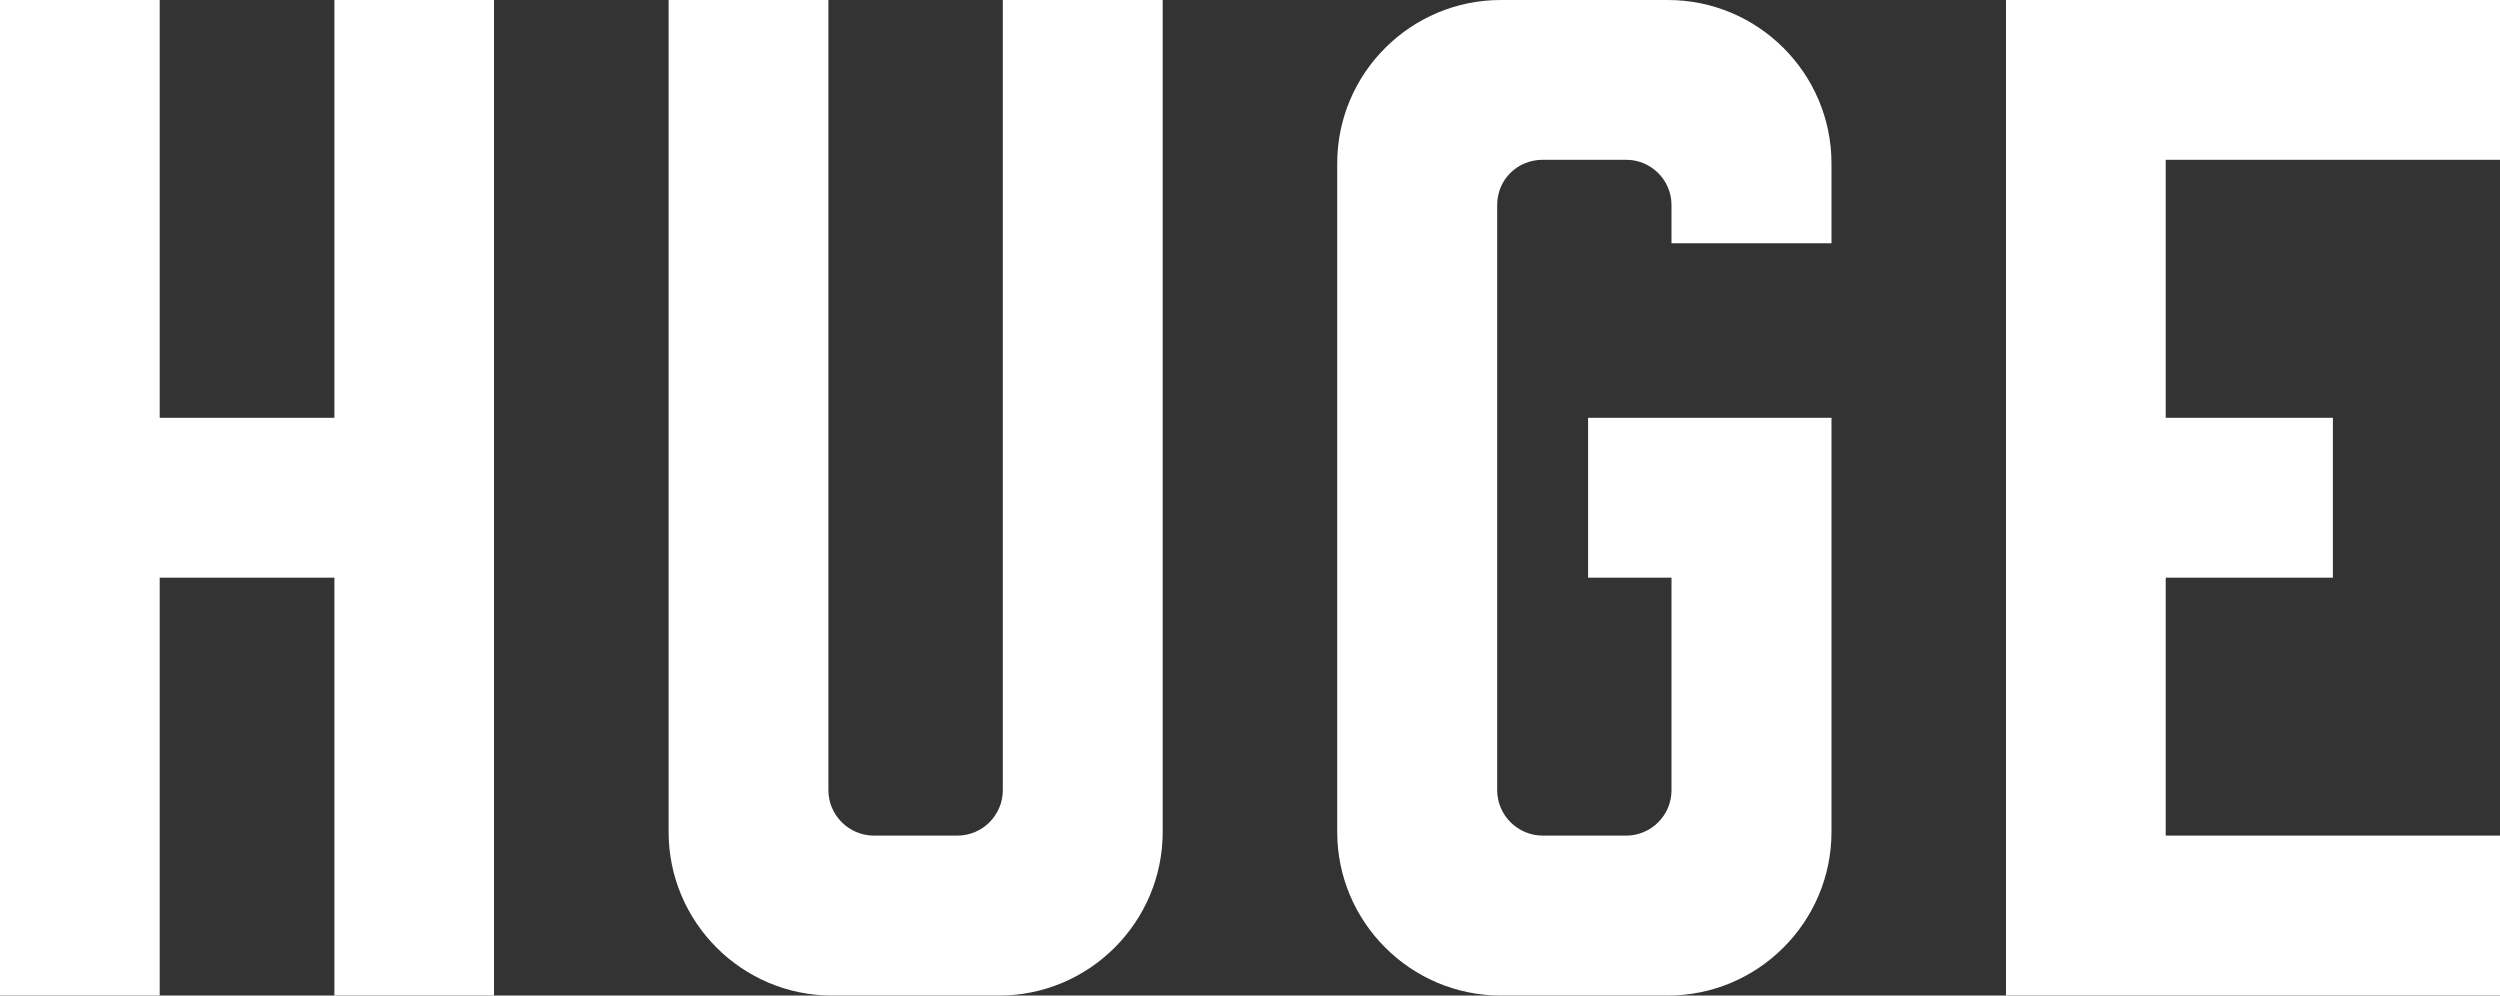 <?xml version="1.0" encoding="utf-8"?>
<!-- Generator: Adobe Illustrator 16.0.4, SVG Export Plug-In . SVG Version: 6.00 Build 0)  -->
<!DOCTYPE svg PUBLIC "-//W3C//DTD SVG 1.1//EN" "http://www.w3.org/Graphics/SVG/1.1/DTD/svg11.dtd">
<svg version="1.1" id="Layer_1" xmlns="http://www.w3.org/2000/svg" xmlns:xlink="http://www.w3.org/1999/xlink" x="0px" y="0px"
	 width="288.642px" height="114.943px" viewBox="0 0 288.642 114.943" enable-background="new 0 0 288.642 114.943"
	 xml:space="preserve">
<rect x="0" y="0" width="288.642" height="114.943" fill="#333333" stroke="none"/>
<g>
	<polygon fill="#FFFFFF" points="57.036,114.943 57.036,0 38.608,0 38.608,48.238 18.438,48.238 18.438,0 0,0 0,114.943 
		18.438,114.943 18.438,66.699 38.608,66.699 38.608,114.943 	"/>
	<path fill="#FFFFFF" d="M134.241,0h-18.46v91.229c0,2.886-2.351,5.248-5.242,5.248h-9.63c-2.902,0-5.265-2.362-5.265-5.248V0
		H77.195v96.049c0,10.412,8.459,18.894,18.865,18.894h19.293c10.417,0,18.888-8.482,18.888-18.894V0z"/>
	<polygon fill="#FFFFFF" points="288.642,18.449 288.642,0 231.606,0 231.606,114.943 288.642,114.943 288.642,96.477 
		250.045,96.477 250.045,66.699 269.349,66.699 269.349,48.238 250.045,48.238 250.045,18.449 	"/>
	<path fill="#FFFFFF" d="M211.458,48.238h-28.102v18.46h9.63v24.547c0,2.885-2.351,5.231-5.231,5.231h-9.63
		c-2.902,0-5.265-2.362-5.265-5.248v-67.56c0-2.925,2.317-5.22,5.265-5.22h9.63c2.88,0,5.231,2.34,5.231,5.22v4.421h18.472v-9.213
		C211.458,8.459,202.977,0,192.559,0h-19.271c-10.417,0-18.899,8.459-18.899,18.877v77.172c0,10.412,8.482,18.894,18.899,18.894
		h19.271c10.417,0,18.899-8.482,18.899-18.894V48.238z"/>
</g>
</svg>
